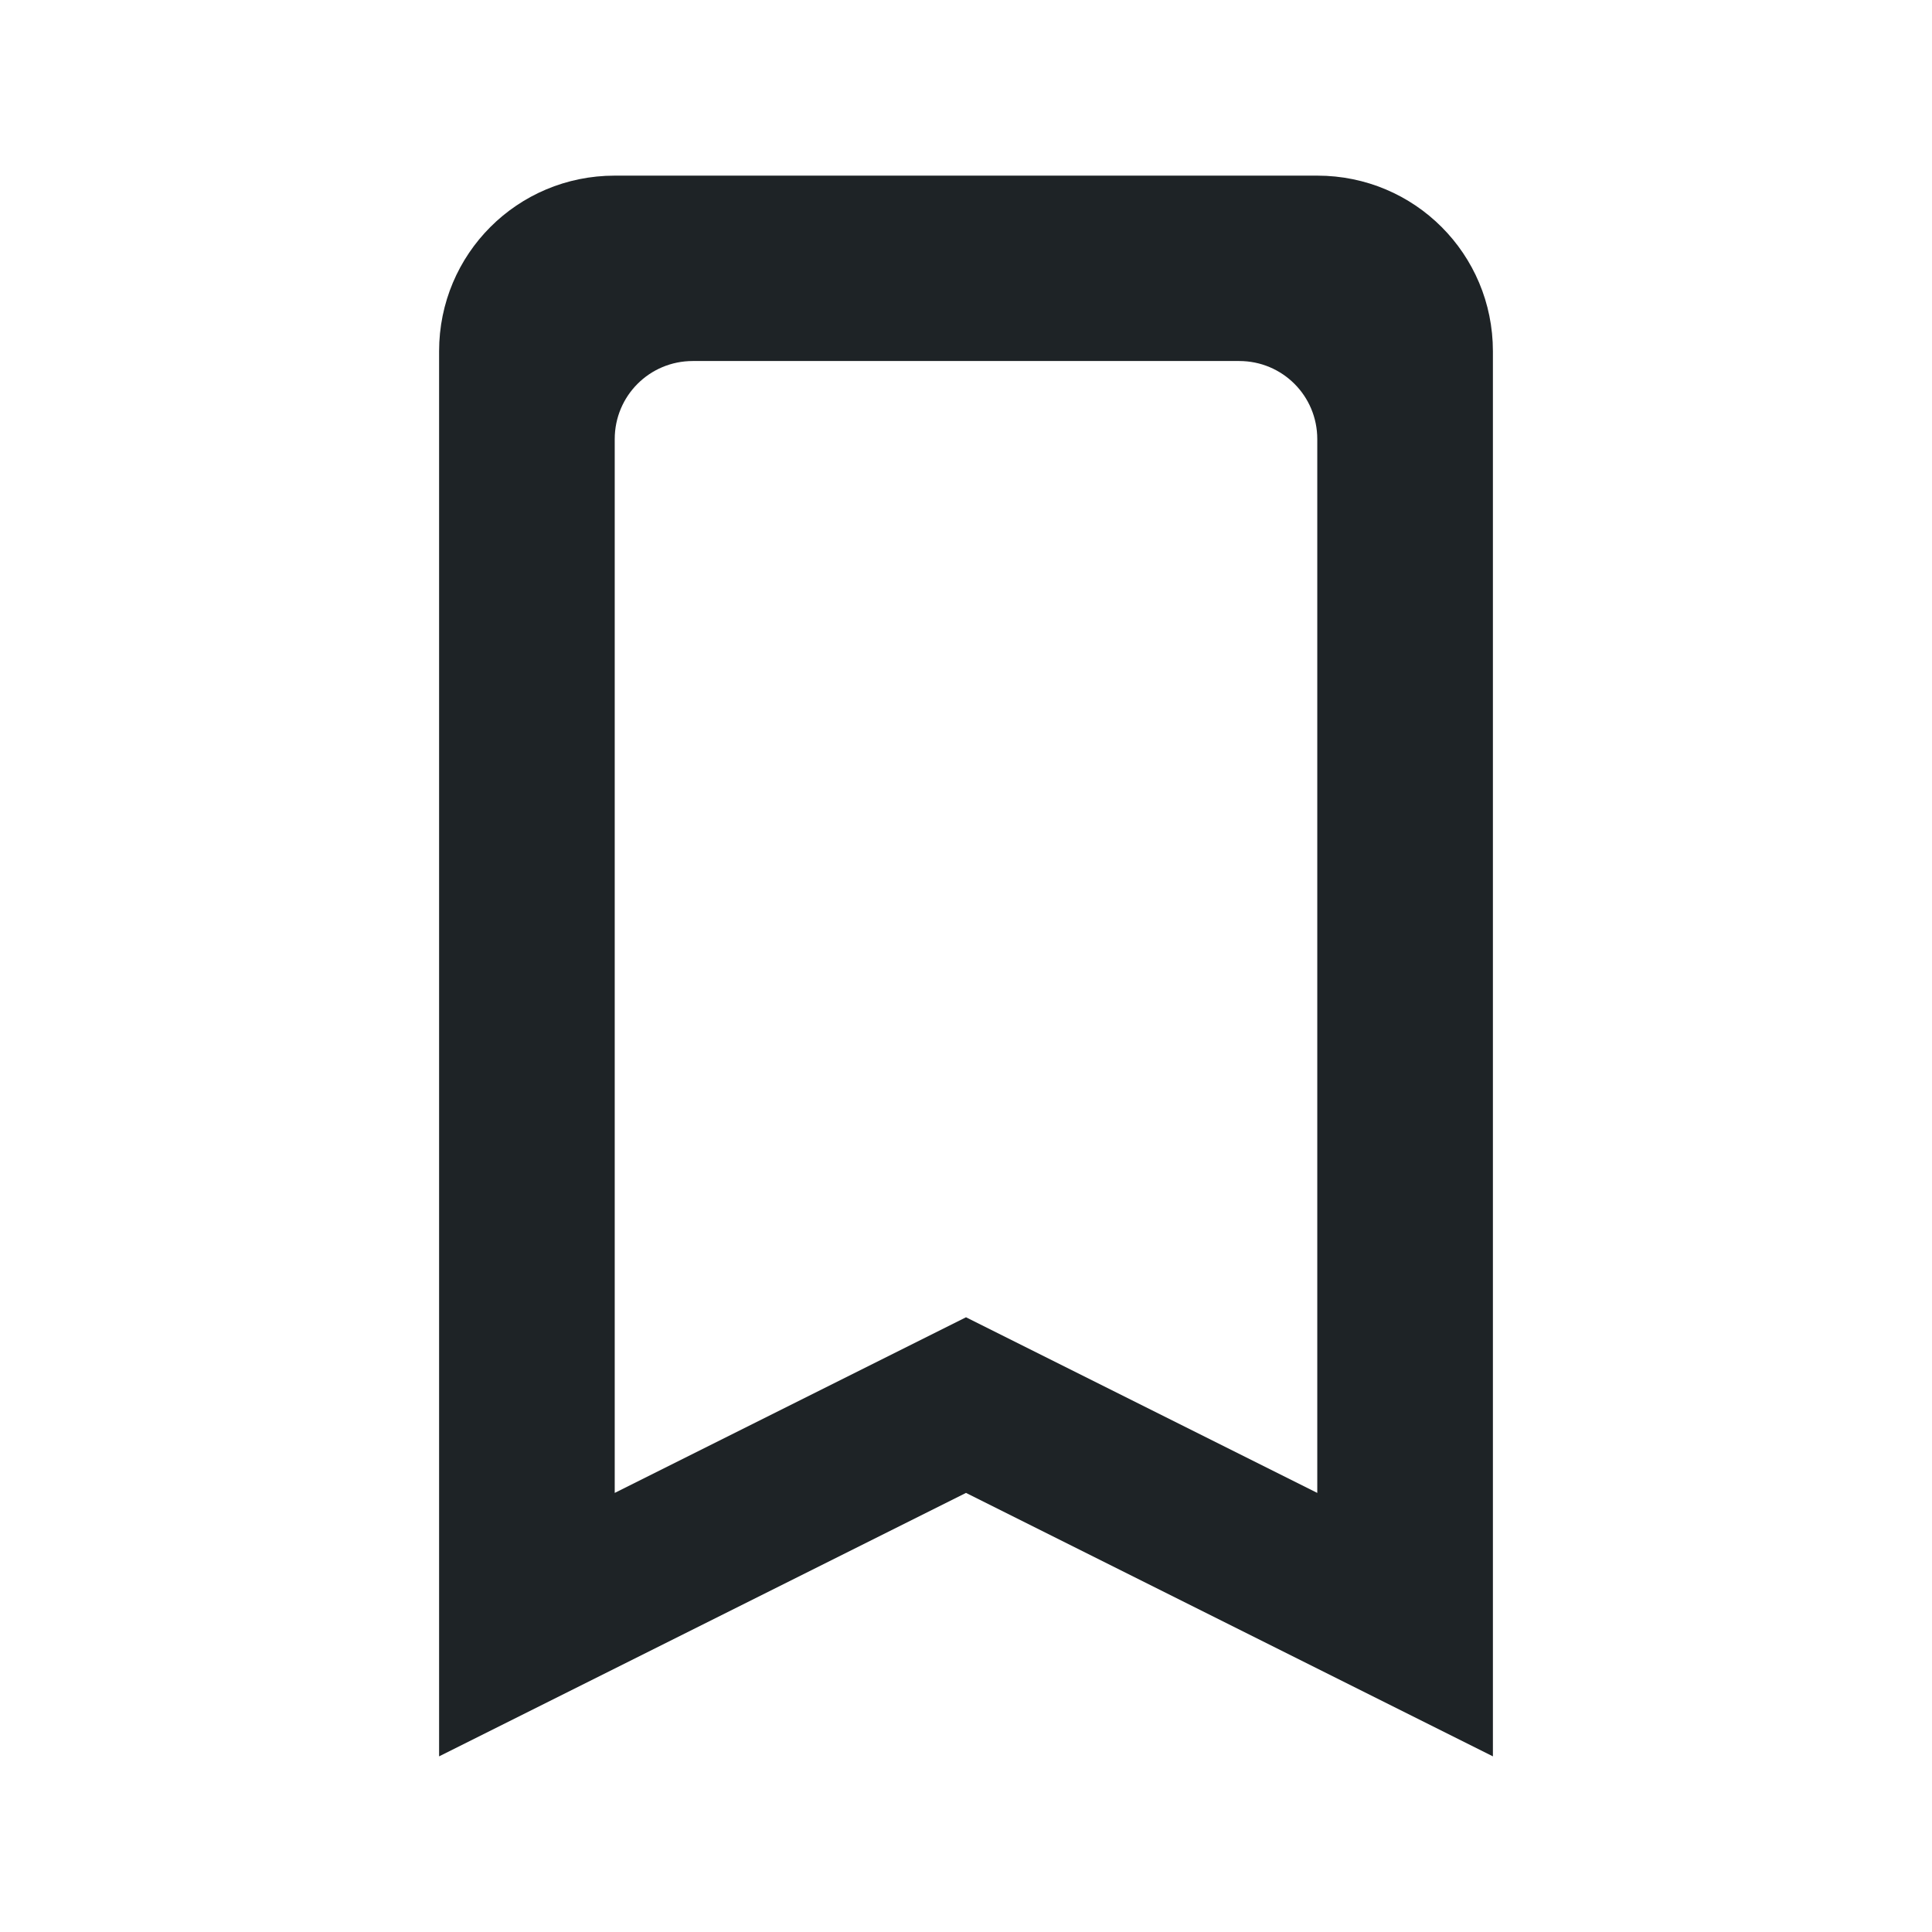 <svg version="1.1" viewBox="0 0 22 22" xmlns="http://www.w3.org/2000/svg">
 <defs>
  <style id="current-color-scheme" type="text/css">.ColorScheme-Text {
        color:#1e2326;
      }</style>
 </defs>
  <path
     class="ColorScheme-Text"
     d="M 7 2 C 5.892 2 5 2.892 5 4 L 5 20 L 11 17 L 17 20 L 17 4 C 17 2.892 16.108 2 15 2 L 7 2 z M 7.889 4.111 L 14.111 4.111 C 14.604 4.111 15 4.508 15 5 L 15 17 L 11 15 L 7 17 L 7 5 C 7 4.508 7.396 4.111 7.889 4.111 z " fill="currentColor"/>
</svg>
